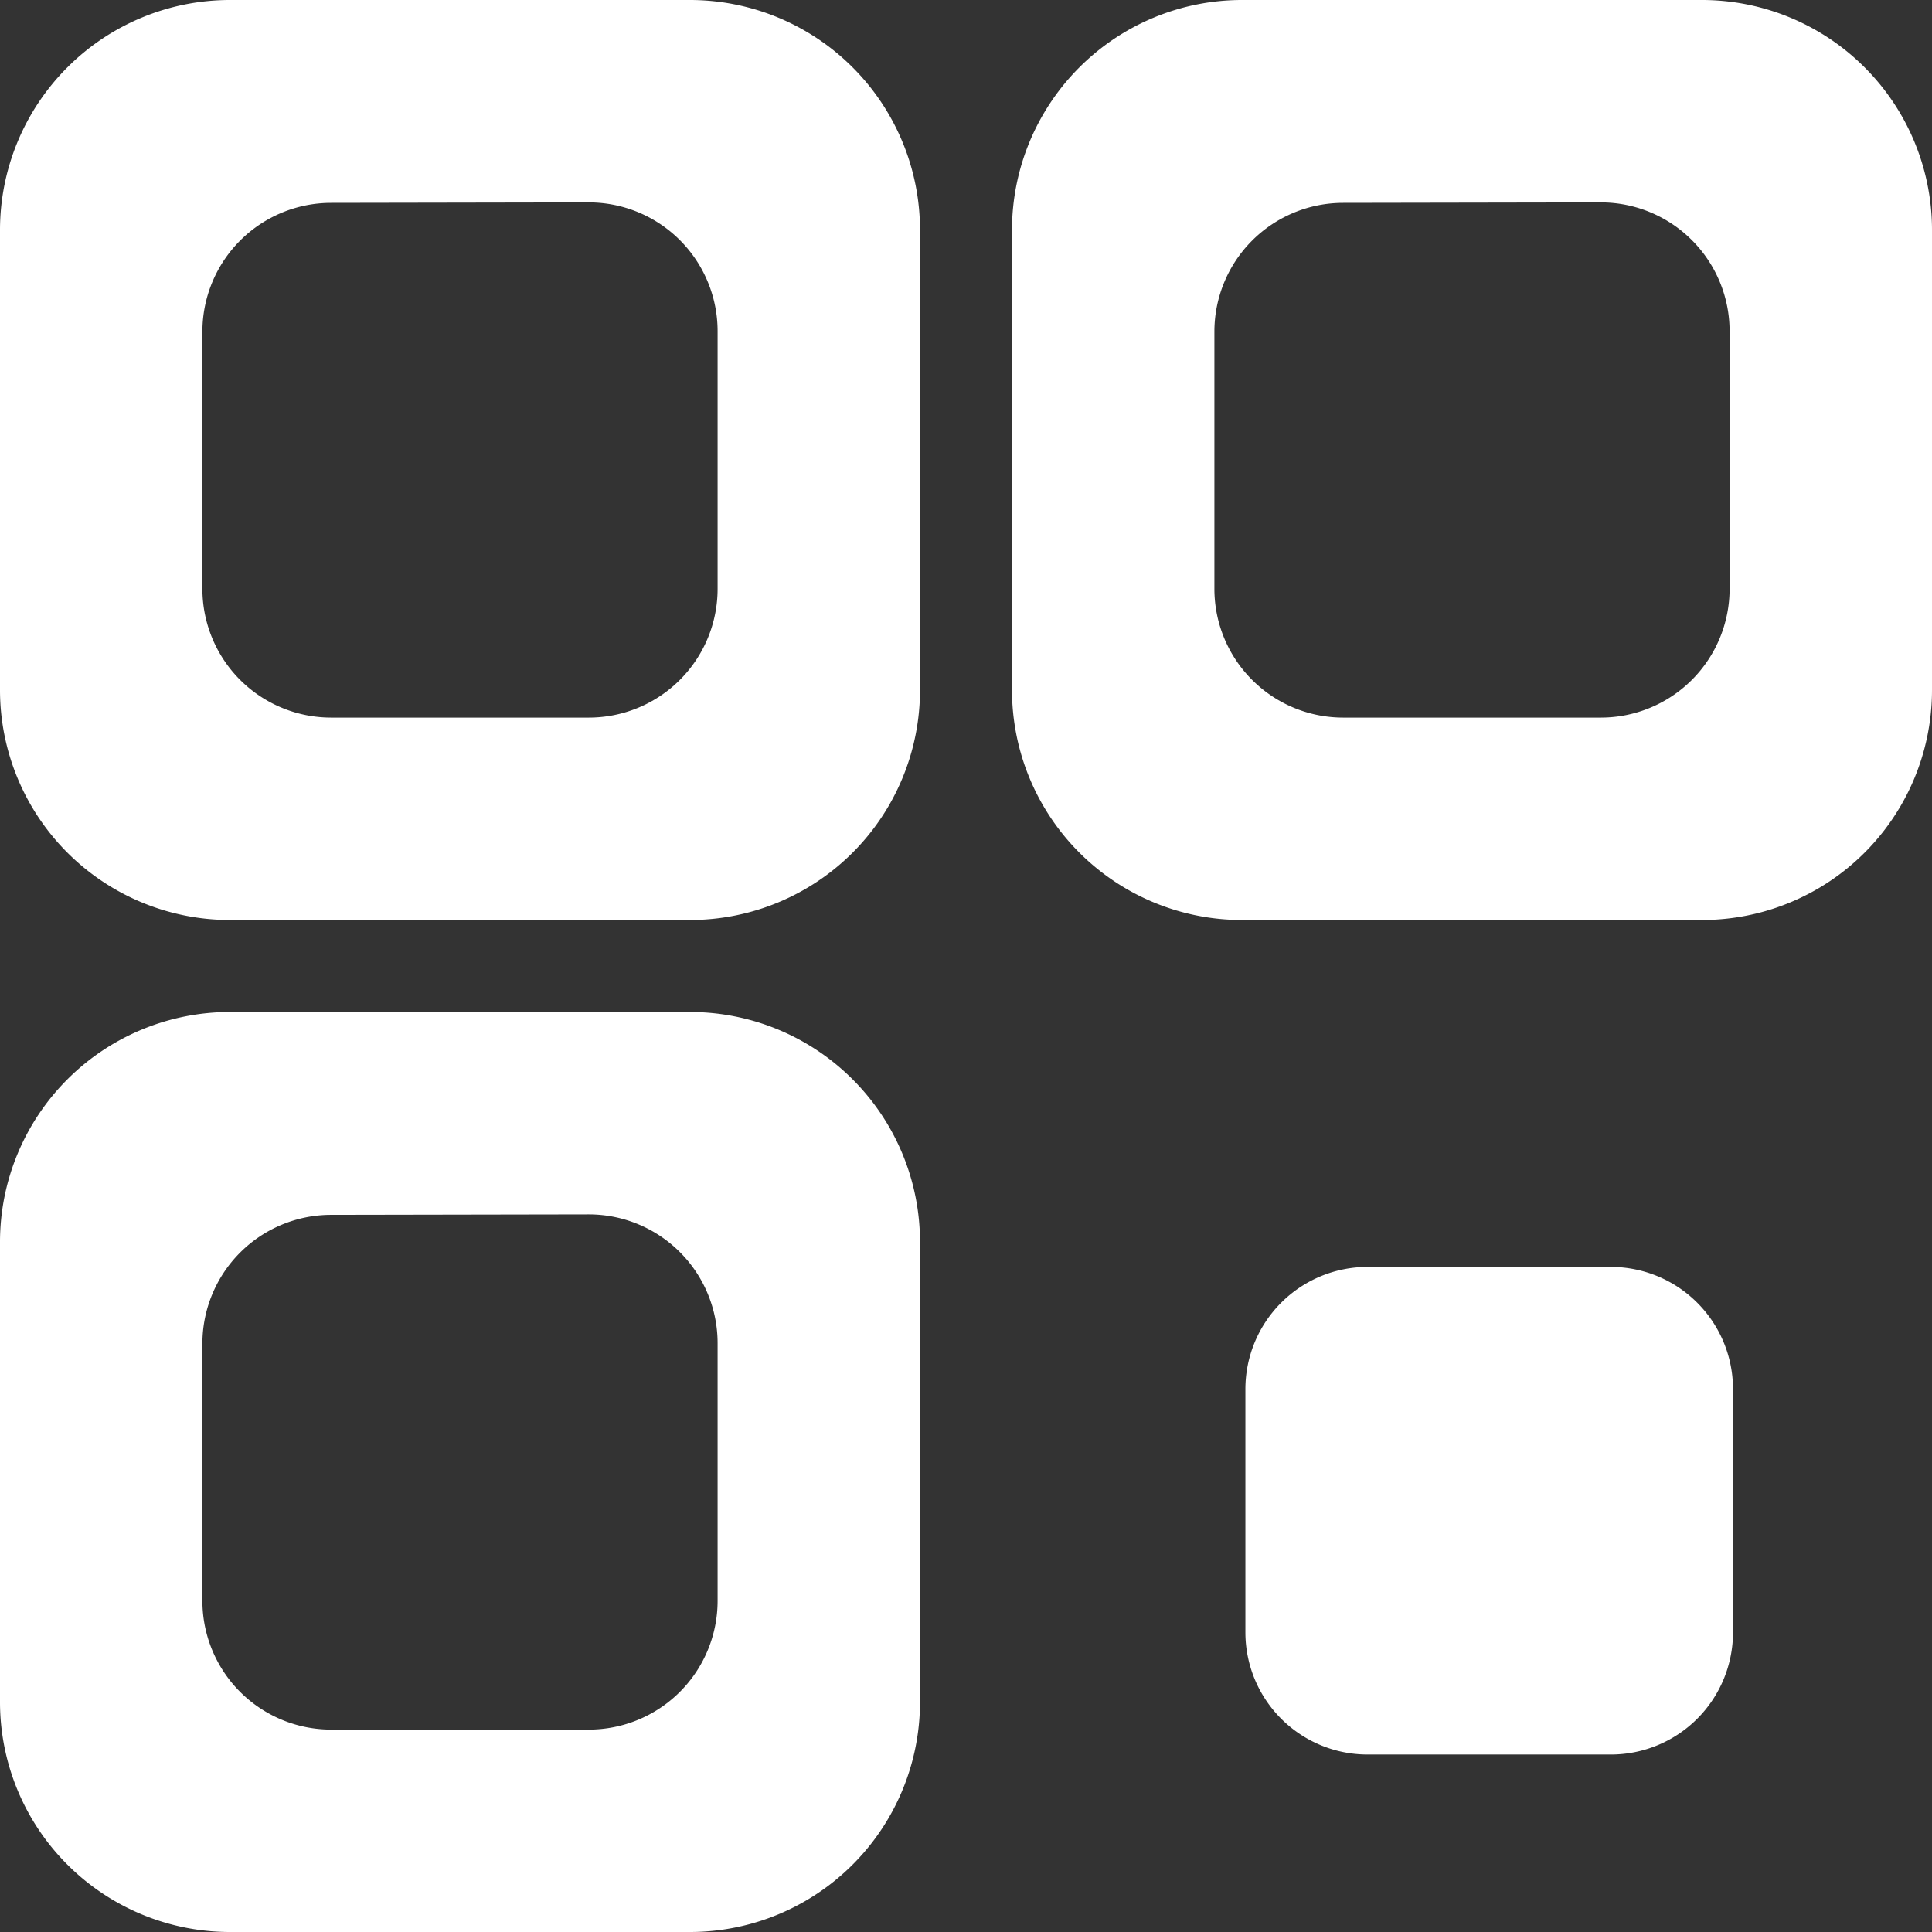 <svg xmlns="http://www.w3.org/2000/svg" id="Component_1214_246" width="21" height="21" viewBox="0 0 21 21">
    <rect x="0" y="0" width="21" height="21" fill="#333333" stroke="none"/>
    <defs>
        <style>
            .cls-1{fill:#fff}
        </style>
    </defs>
    <path id="Subtraction_1" d="M7.5 10h-5A2.5 2.5 0 0 1 0 7.5v-5A2.5 2.5 0 0 1 2.5 0h5A2.5 2.5 0 0 1 10 2.5v5A2.5 2.5 0 0 1 7.5 10zM3.6 2.205a1.4 1.4 0 0 0-1.4 1.4V6.4a1.4 1.4 0 0 0 1.4 1.4h2.8a1.4 1.4 0 0 0 1.4-1.4V3.6a1.4 1.4 0 0 0-1.4-1.4z" class="cls-1"/>
    <path id="Subtraction_2" d="M7.5 10h-5A2.5 2.5 0 0 1 0 7.5v-5A2.5 2.5 0 0 1 2.5 0h5A2.5 2.5 0 0 1 10 2.5v5A2.5 2.5 0 0 1 7.5 10zM3.6 2.205a1.4 1.4 0 0 0-1.4 1.4V6.4a1.4 1.4 0 0 0 1.4 1.4h2.8a1.4 1.4 0 0 0 1.4-1.4V3.6a1.4 1.4 0 0 0-1.4-1.4z" class="cls-1" transform="translate(11)"/>
    <path id="Path_2370" d="M7.971 20H5.324A1.328 1.328 0 0 0 4 21.324v2.648A1.328 1.328 0 0 0 5.324 25.3h2.647A1.328 1.328 0 0 0 9.3 23.971v-2.647A1.328 1.328 0 0 0 7.971 20z" class="cls-1" transform="translate(9.537 -6.229)"/>
    <path id="Subtraction_4" d="M7.5 10h-5A2.5 2.5 0 0 1 0 7.5v-5A2.5 2.5 0 0 1 2.5 0h5A2.5 2.5 0 0 1 10 2.5v5A2.5 2.5 0 0 1 7.5 10zM3.6 2.205a1.4 1.4 0 0 0-1.4 1.4V6.4a1.4 1.4 0 0 0 1.4 1.4h2.8a1.4 1.4 0 0 0 1.4-1.4V3.6a1.4 1.4 0 0 0-1.4-1.4z" class="cls-1" transform="translate(0 11)"/>
</svg>
